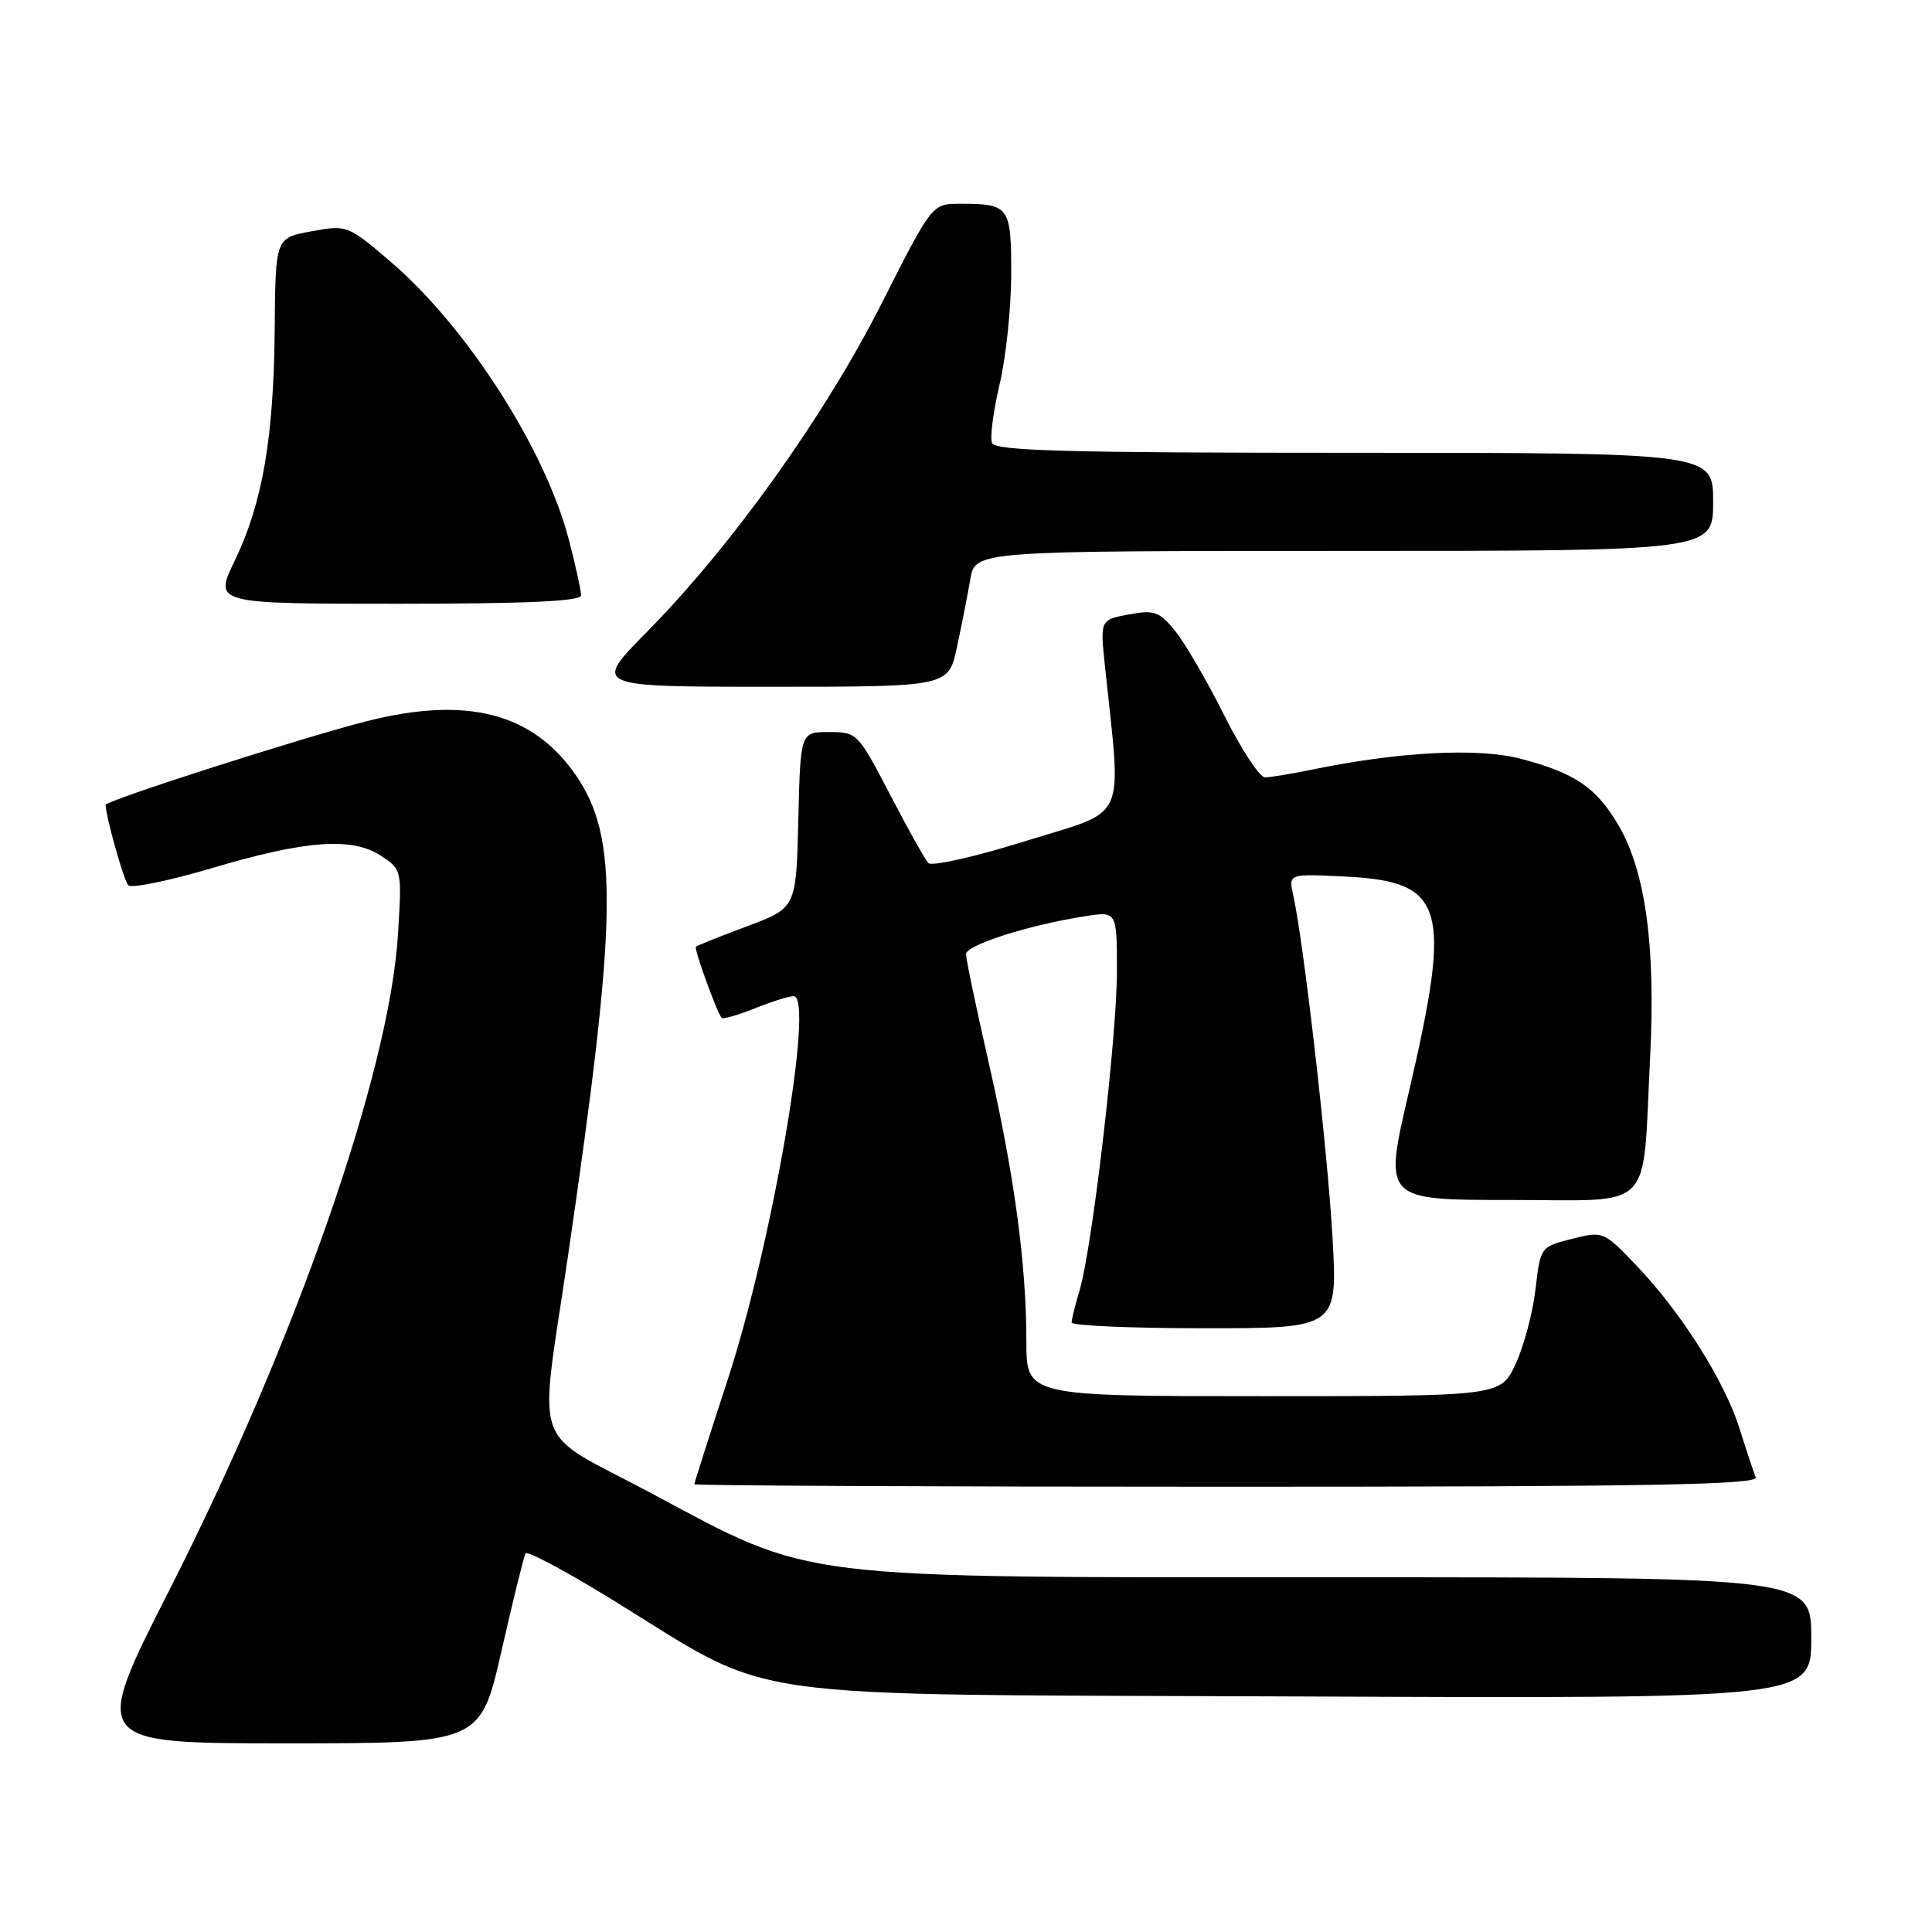 <?xml version="1.0" encoding="UTF-8" standalone="no"?>
<!DOCTYPE svg PUBLIC "-//W3C//DTD SVG 1.1//EN" "http://www.w3.org/Graphics/SVG/1.1/DTD/svg11.dtd" >
<svg xmlns="http://www.w3.org/2000/svg" xmlns:xlink="http://www.w3.org/1999/xlink" version="1.1" viewBox="0 0 256 256">
 <g >
 <path fill="currentColor"
d=" M 66.45 218.75 C 67.99 212.01 69.42 206.20 69.63 205.83 C 69.85 205.46 74.86 208.12 80.76 211.74 C 103.44 225.65 95.13 224.46 172.25 224.79 C 240.00 225.08 240.00 225.08 240.00 217.04 C 240.00 209.00 240.00 209.00 177.66 209.00 C 104.18 209.00 108.07 209.48 86.09 197.75 C 70.14 189.24 71.39 192.84 75.25 166.50 C 81.84 121.47 82.01 110.97 76.28 102.69 C 70.59 94.46 61.88 92.21 48.64 95.55 C 40.25 97.67 14.00 106.08 14.00 106.65 C 14.00 108.12 16.39 116.63 16.99 117.30 C 17.38 117.74 22.34 116.73 28.01 115.05 C 40.51 111.33 46.65 110.88 50.49 113.40 C 53.25 115.21 53.26 115.27 52.73 123.86 C 51.61 142.08 39.15 177.81 22.41 210.75 C 12.13 231.00 12.13 231.00 37.90 231.00 C 63.66 231.00 63.66 231.00 66.45 218.75 Z  M 232.64 195.75 C 232.36 195.06 231.40 192.17 230.51 189.33 C 228.56 183.06 222.74 173.85 216.82 167.67 C 212.47 163.13 212.41 163.11 208.28 164.16 C 204.13 165.21 204.11 165.23 203.46 170.86 C 203.10 173.96 201.91 178.41 200.82 180.75 C 198.82 185.00 198.82 185.00 167.41 185.00 C 136.00 185.00 136.00 185.00 136.00 177.72 C 136.00 167.48 134.39 155.59 130.95 140.55 C 129.33 133.43 128.00 127.08 128.00 126.43 C 128.00 125.22 136.32 122.57 143.75 121.41 C 148.00 120.74 148.00 120.74 148.00 128.68 C 148.00 137.36 144.72 165.41 143.05 170.99 C 142.47 172.91 142.00 174.83 142.00 175.24 C 142.00 175.66 149.93 176.00 159.63 176.00 C 177.26 176.00 177.26 176.00 176.55 163.75 C 175.88 152.15 172.74 124.83 171.36 118.63 C 170.72 115.77 170.72 115.77 178.27 116.15 C 191.48 116.82 192.43 120.05 186.67 144.75 C 183.34 159.00 183.34 159.00 200.05 159.00 C 219.52 159.00 217.59 160.96 218.65 140.09 C 219.39 125.37 218.05 115.53 214.48 109.39 C 211.54 104.36 208.70 102.42 201.50 100.54 C 195.79 99.05 185.27 99.61 173.70 102.01 C 171.06 102.55 168.32 103.00 167.61 103.00 C 166.91 103.00 164.47 99.29 162.20 94.75 C 159.93 90.21 157.01 85.20 155.72 83.61 C 153.61 81.02 152.96 80.79 149.56 81.42 C 145.77 82.13 145.77 82.13 146.42 88.32 C 148.62 109.32 149.58 107.18 136.01 111.41 C 129.31 113.51 123.46 114.83 123.01 114.36 C 122.57 113.89 120.27 109.79 117.92 105.25 C 113.69 97.13 113.57 97.00 109.85 97.00 C 106.06 97.00 106.06 97.00 105.78 108.65 C 105.50 120.30 105.50 120.30 99.01 122.73 C 95.43 124.06 92.38 125.29 92.21 125.45 C 91.94 125.73 94.94 134.01 95.62 134.88 C 95.78 135.08 97.74 134.52 99.98 133.63 C 102.21 132.73 104.54 132.00 105.16 132.00 C 107.97 132.00 102.33 164.79 96.39 182.92 C 93.98 190.30 92.00 196.49 92.00 196.67 C 92.00 196.85 123.76 197.00 162.58 197.00 C 218.66 197.00 233.06 196.74 232.64 195.75 Z  M 126.80 85.75 C 127.42 82.86 128.22 78.81 128.57 76.75 C 129.22 73.00 129.22 73.00 178.11 73.00 C 227.00 73.00 227.00 73.00 227.00 66.50 C 227.00 60.00 227.00 60.00 179.47 60.00 C 141.25 60.00 131.84 59.74 131.44 58.69 C 131.16 57.97 131.62 54.49 132.45 50.94 C 133.29 47.40 133.98 40.84 133.99 36.36 C 134.00 27.33 133.76 27.00 127.17 27.00 C 123.50 27.01 123.50 27.01 116.80 40.25 C 109.28 55.10 96.95 72.36 85.70 83.75 C 78.55 91.00 78.55 91.00 102.12 91.00 C 125.68 91.00 125.68 91.00 126.80 85.75 Z  M 77.00 78.89 C 77.00 78.29 76.29 75.02 75.41 71.64 C 72.31 59.60 61.87 43.31 51.68 34.61 C 46.08 29.83 45.98 29.79 41.26 30.65 C 36.50 31.52 36.50 31.52 36.40 43.51 C 36.28 57.99 34.79 66.66 31.11 74.28 C 28.34 80.00 28.34 80.00 52.67 80.00 C 69.77 80.00 77.00 79.67 77.00 78.89 Z "/>
</g>
</svg>